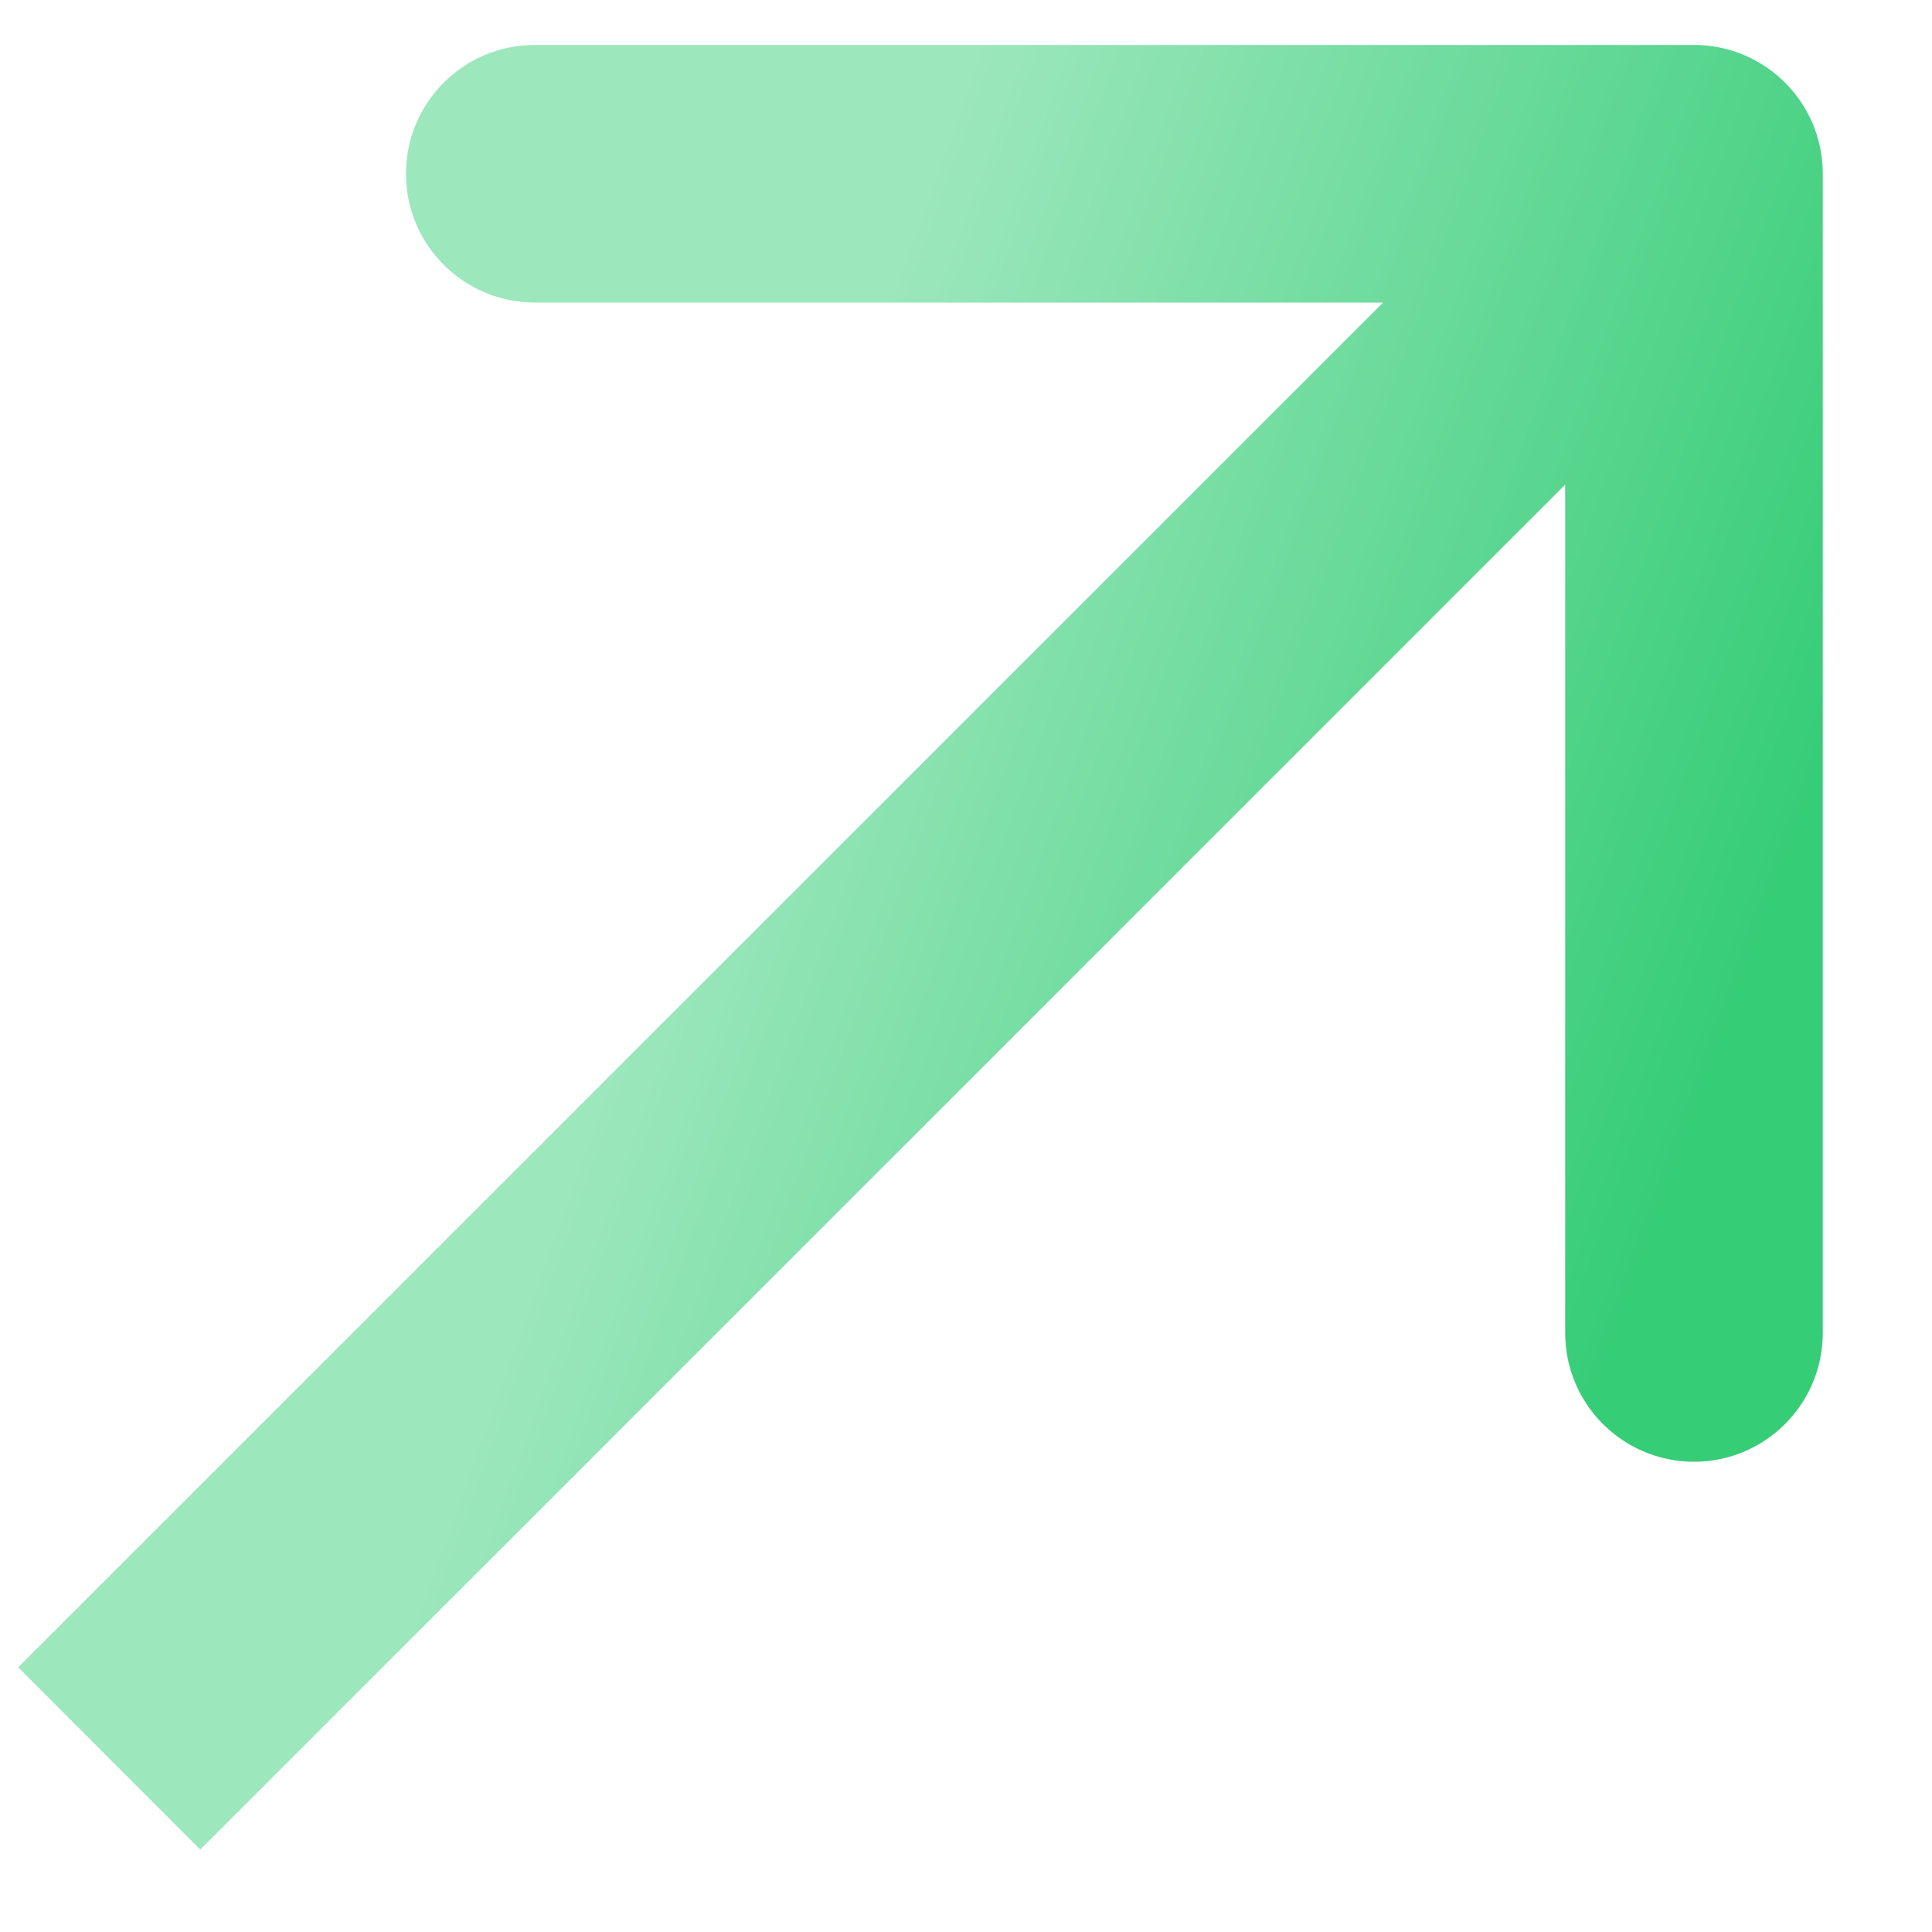 <svg width="15" height="15" viewBox="0 0 15 15" fill="none" xmlns="http://www.w3.org/2000/svg">
<path id="Arrow 1" d="M14.152 1.349C14.152 0.796 13.704 0.349 13.152 0.349L4.152 0.349C3.6 0.349 3.152 0.796 3.152 1.349C3.152 1.901 3.6 2.349 4.152 2.349L12.152 2.349L12.152 10.349C12.152 10.901 12.6 11.349 13.152 11.349C13.704 11.349 14.152 10.901 14.152 10.349L14.152 1.349ZM1.555 14.36L13.859 2.056L12.445 0.642L0.141 12.945L1.555 14.36Z" fill="url(#paint0_linear_2554_3570)"/>
<defs>
<linearGradient id="paint0_linear_2554_3570" x1="4.321" y1="9.242" x2="11.975" y2="11.998" gradientUnits="userSpaceOnUse">
<stop stop-color="#9DE7BD"/>
<stop offset="1" stop-color="#36CD77"/>
</linearGradient>
</defs>
</svg>
